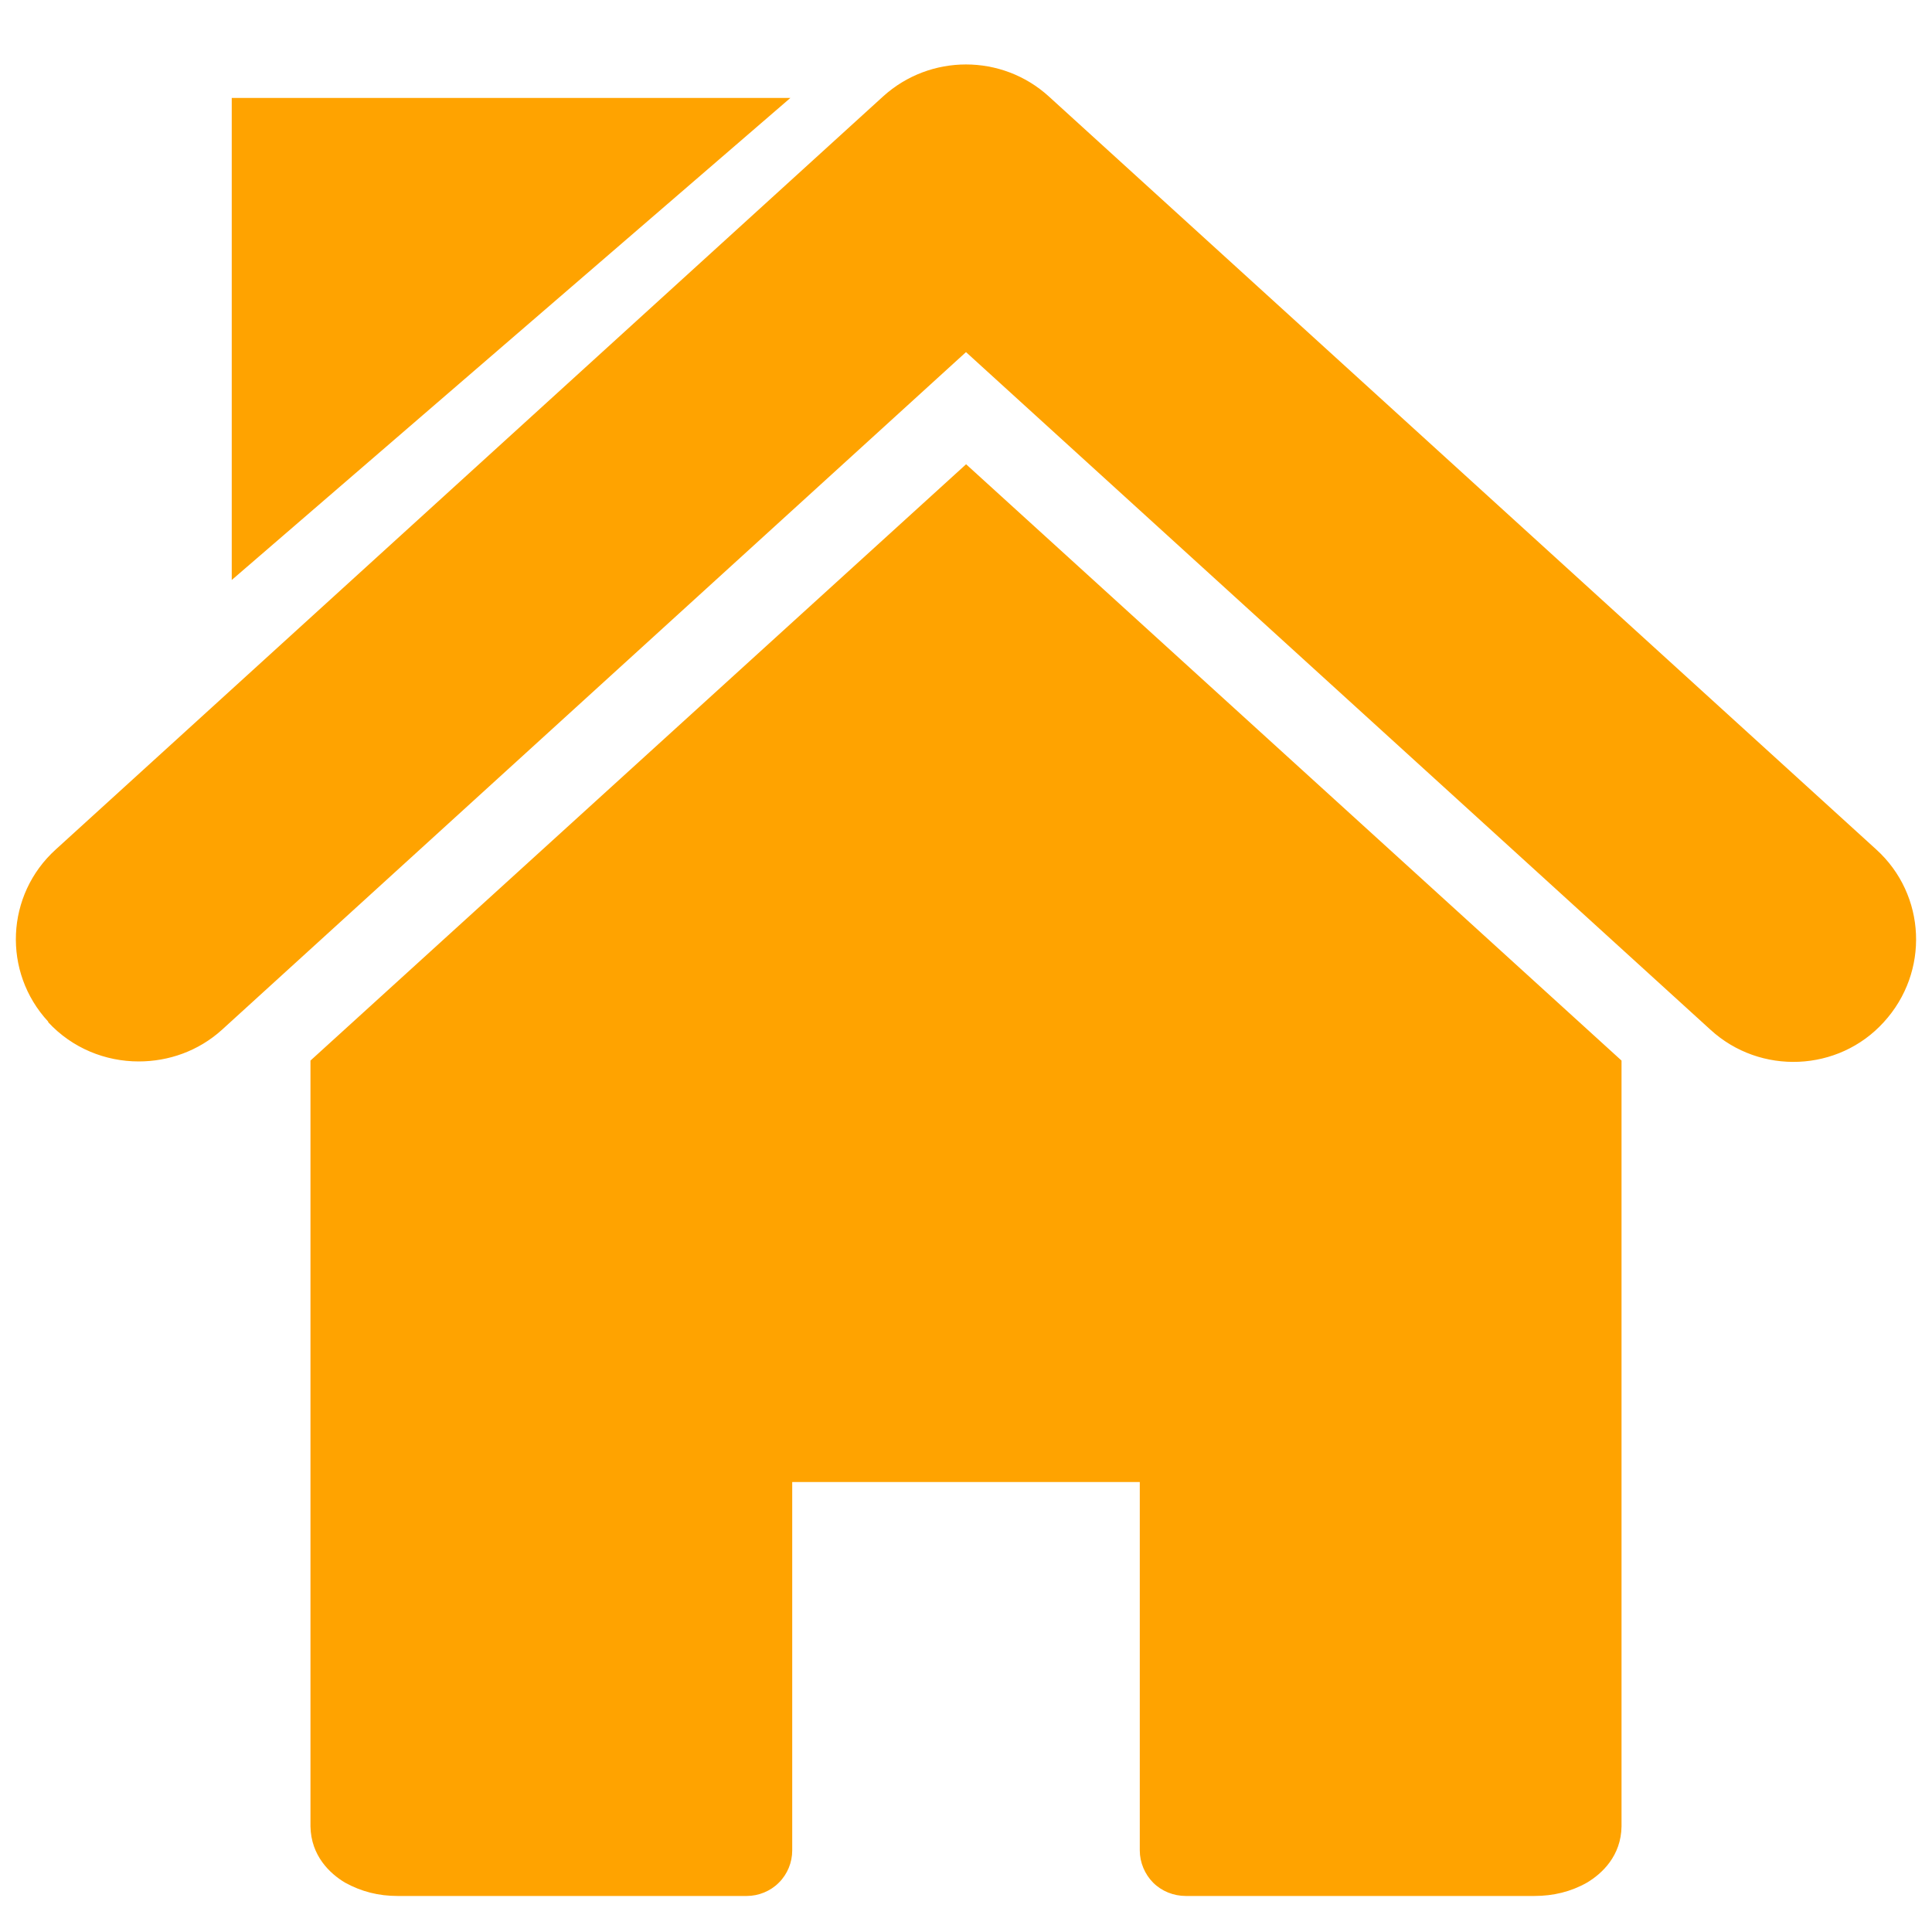 <?xml version="1.0" encoding="utf-8"?>
<!-- Generator: Adobe Illustrator 16.0.0, SVG Export Plug-In . SVG Version: 6.00 Build 0)  -->
<!DOCTYPE svg PUBLIC "-//W3C//DTD SVG 1.1//EN" "http://www.w3.org/Graphics/SVG/1.1/DTD/svg11.dtd">
<svg version="1.1" id="Layer_1" xmlns="http://www.w3.org/2000/svg" xmlns:xlink="http://www.w3.org/1999/xlink" x="0px" y="0px"
	 width="20px" height="20px" viewBox="0 0 20 20" enable-background="new 0 0 20 20" xml:space="preserve">
<g>
	<path fill="#FFA300" d="M3.214,10.979v7.927c0.005,0.306,0.202,0.49,0.358,0.583c0.171,0.094,0.348,0.138,0.544,0.138H7.73
		c0.122,0,0.245-0.049,0.333-0.138c0.089-0.088,0.138-0.21,0.138-0.333v-3.814h3.598v3.814c0,0.123,0.051,0.245,0.138,0.333
		c0.089,0.089,0.212,0.138,0.339,0.138h3.607c0.197,0,0.379-0.044,0.545-0.138c0.156-0.093,0.354-0.277,0.358-0.583v-7.927
		l-6.785-6.173L3.214,10.979z M19.422,8.793l-8.565-7.795c-0.485-0.441-1.229-0.441-1.715,0L0.578,8.793
		c-0.52,0.47-0.554,1.27-0.079,1.783v0.006c0.25,0.27,0.593,0.406,0.937,0.406c0.309,0,0.618-0.107,0.862-0.328L10,3.645
		l7.707,7.015c0.515,0.472,1.324,0.438,1.793-0.078C19.976,10.063,19.941,9.263,19.422,8.793L19.422,8.793z"/>
	<polygon fill="#FFA300" points="8.182,1.014 2.399,6.004 2.399,1.014 	"/>
</g>
</svg>
